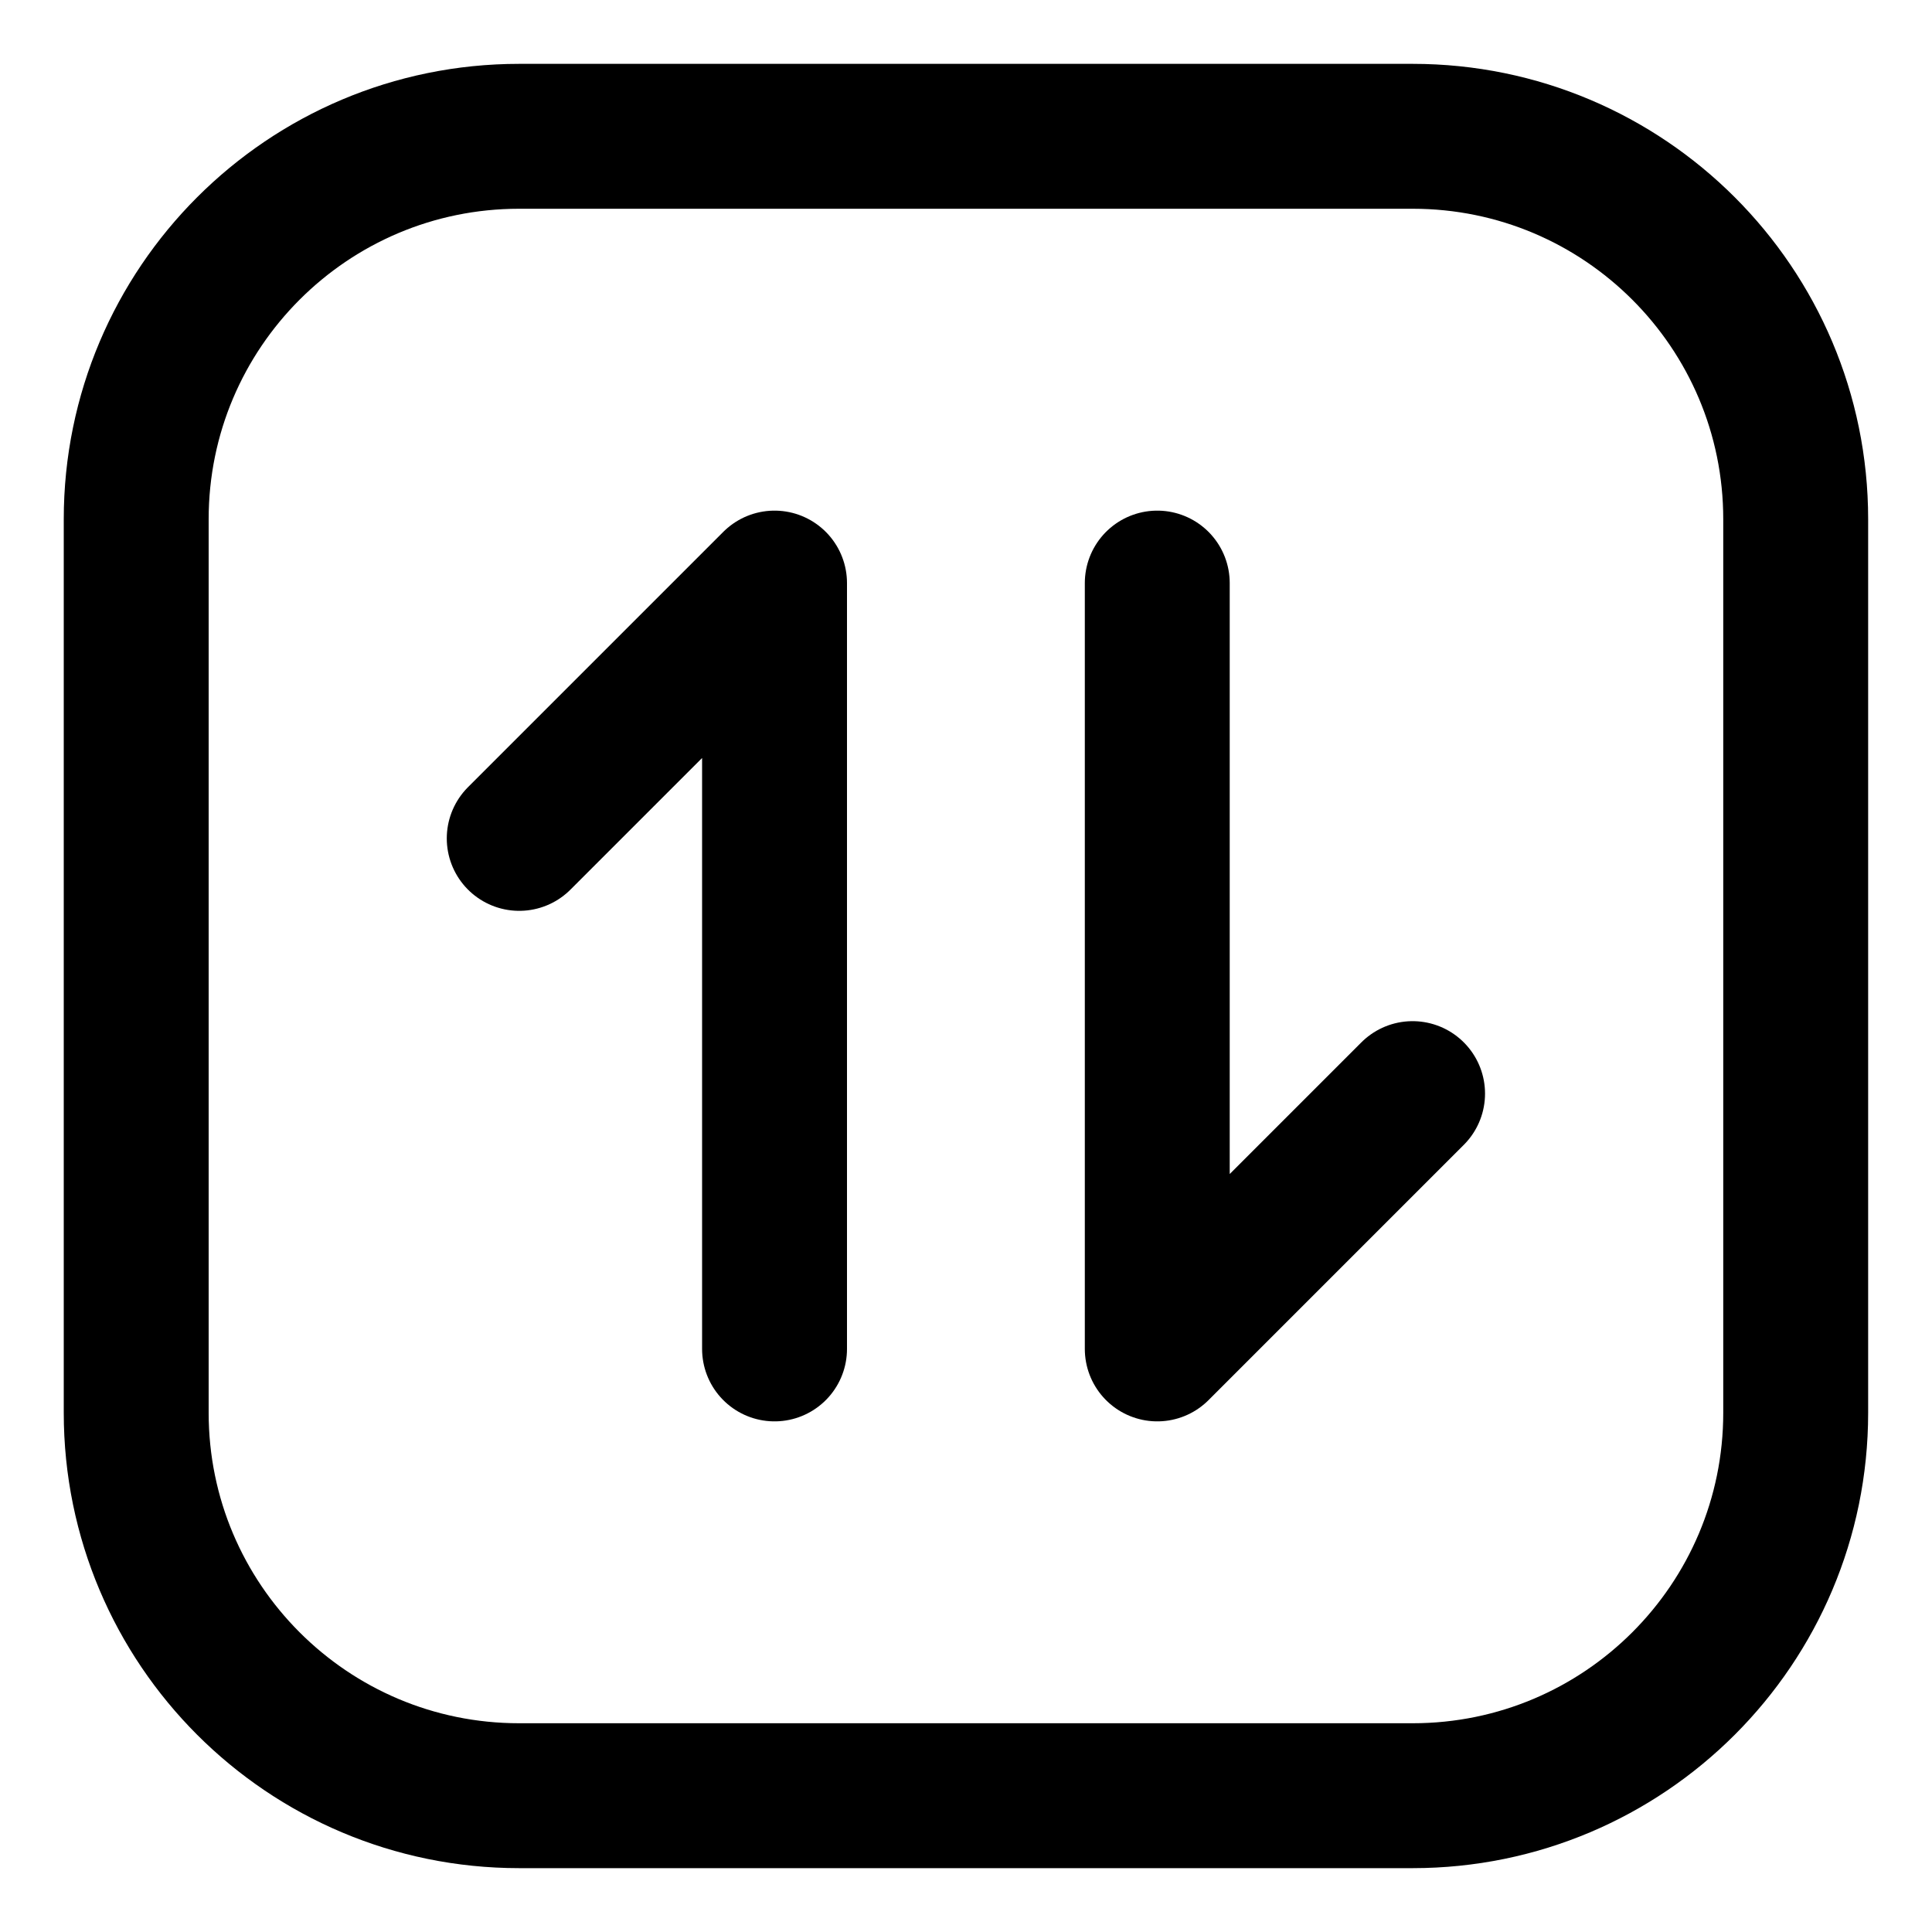 <svg width="20" height="20" viewBox="0 0 20 20" fill="none" xmlns="http://www.w3.org/2000/svg">
<g id="arrow-transfer-vertical-square-32" clip-path="url(#clip0_47_142819)">
<g id="arrow-transfer-vertical-square--arrow-square-data-internet-transfer-network-vertical">
<path id="Vector" d="M14.624 1.411H5.374C3.185 1.411 1.41 3.186 1.41 5.375V14.625C1.41 16.814 3.185 18.589 5.374 18.589H14.624C16.814 18.589 18.589 16.814 18.589 14.625V5.375C18.589 3.186 16.814 1.411 14.624 1.411Z" stroke="black" stroke-width="1.5" stroke-linecap="round" stroke-linejoin="round"/>
<path id="Vector_2" d="M14.623 11.321L11.98 13.964V6.036" stroke="black" stroke-width="1.5" stroke-linecap="round" stroke-linejoin="round"/>
<path id="Vector_3" d="M5.375 8.679L8.018 6.036V13.964" stroke="black" stroke-width="1.5" stroke-linecap="round" stroke-linejoin="round"/>
</g>
</g>
<defs>
<clipPath id="clip0_47_142819">
<rect width="20" height="20" fill="white"/>
</clipPath>
</defs>
</svg>
